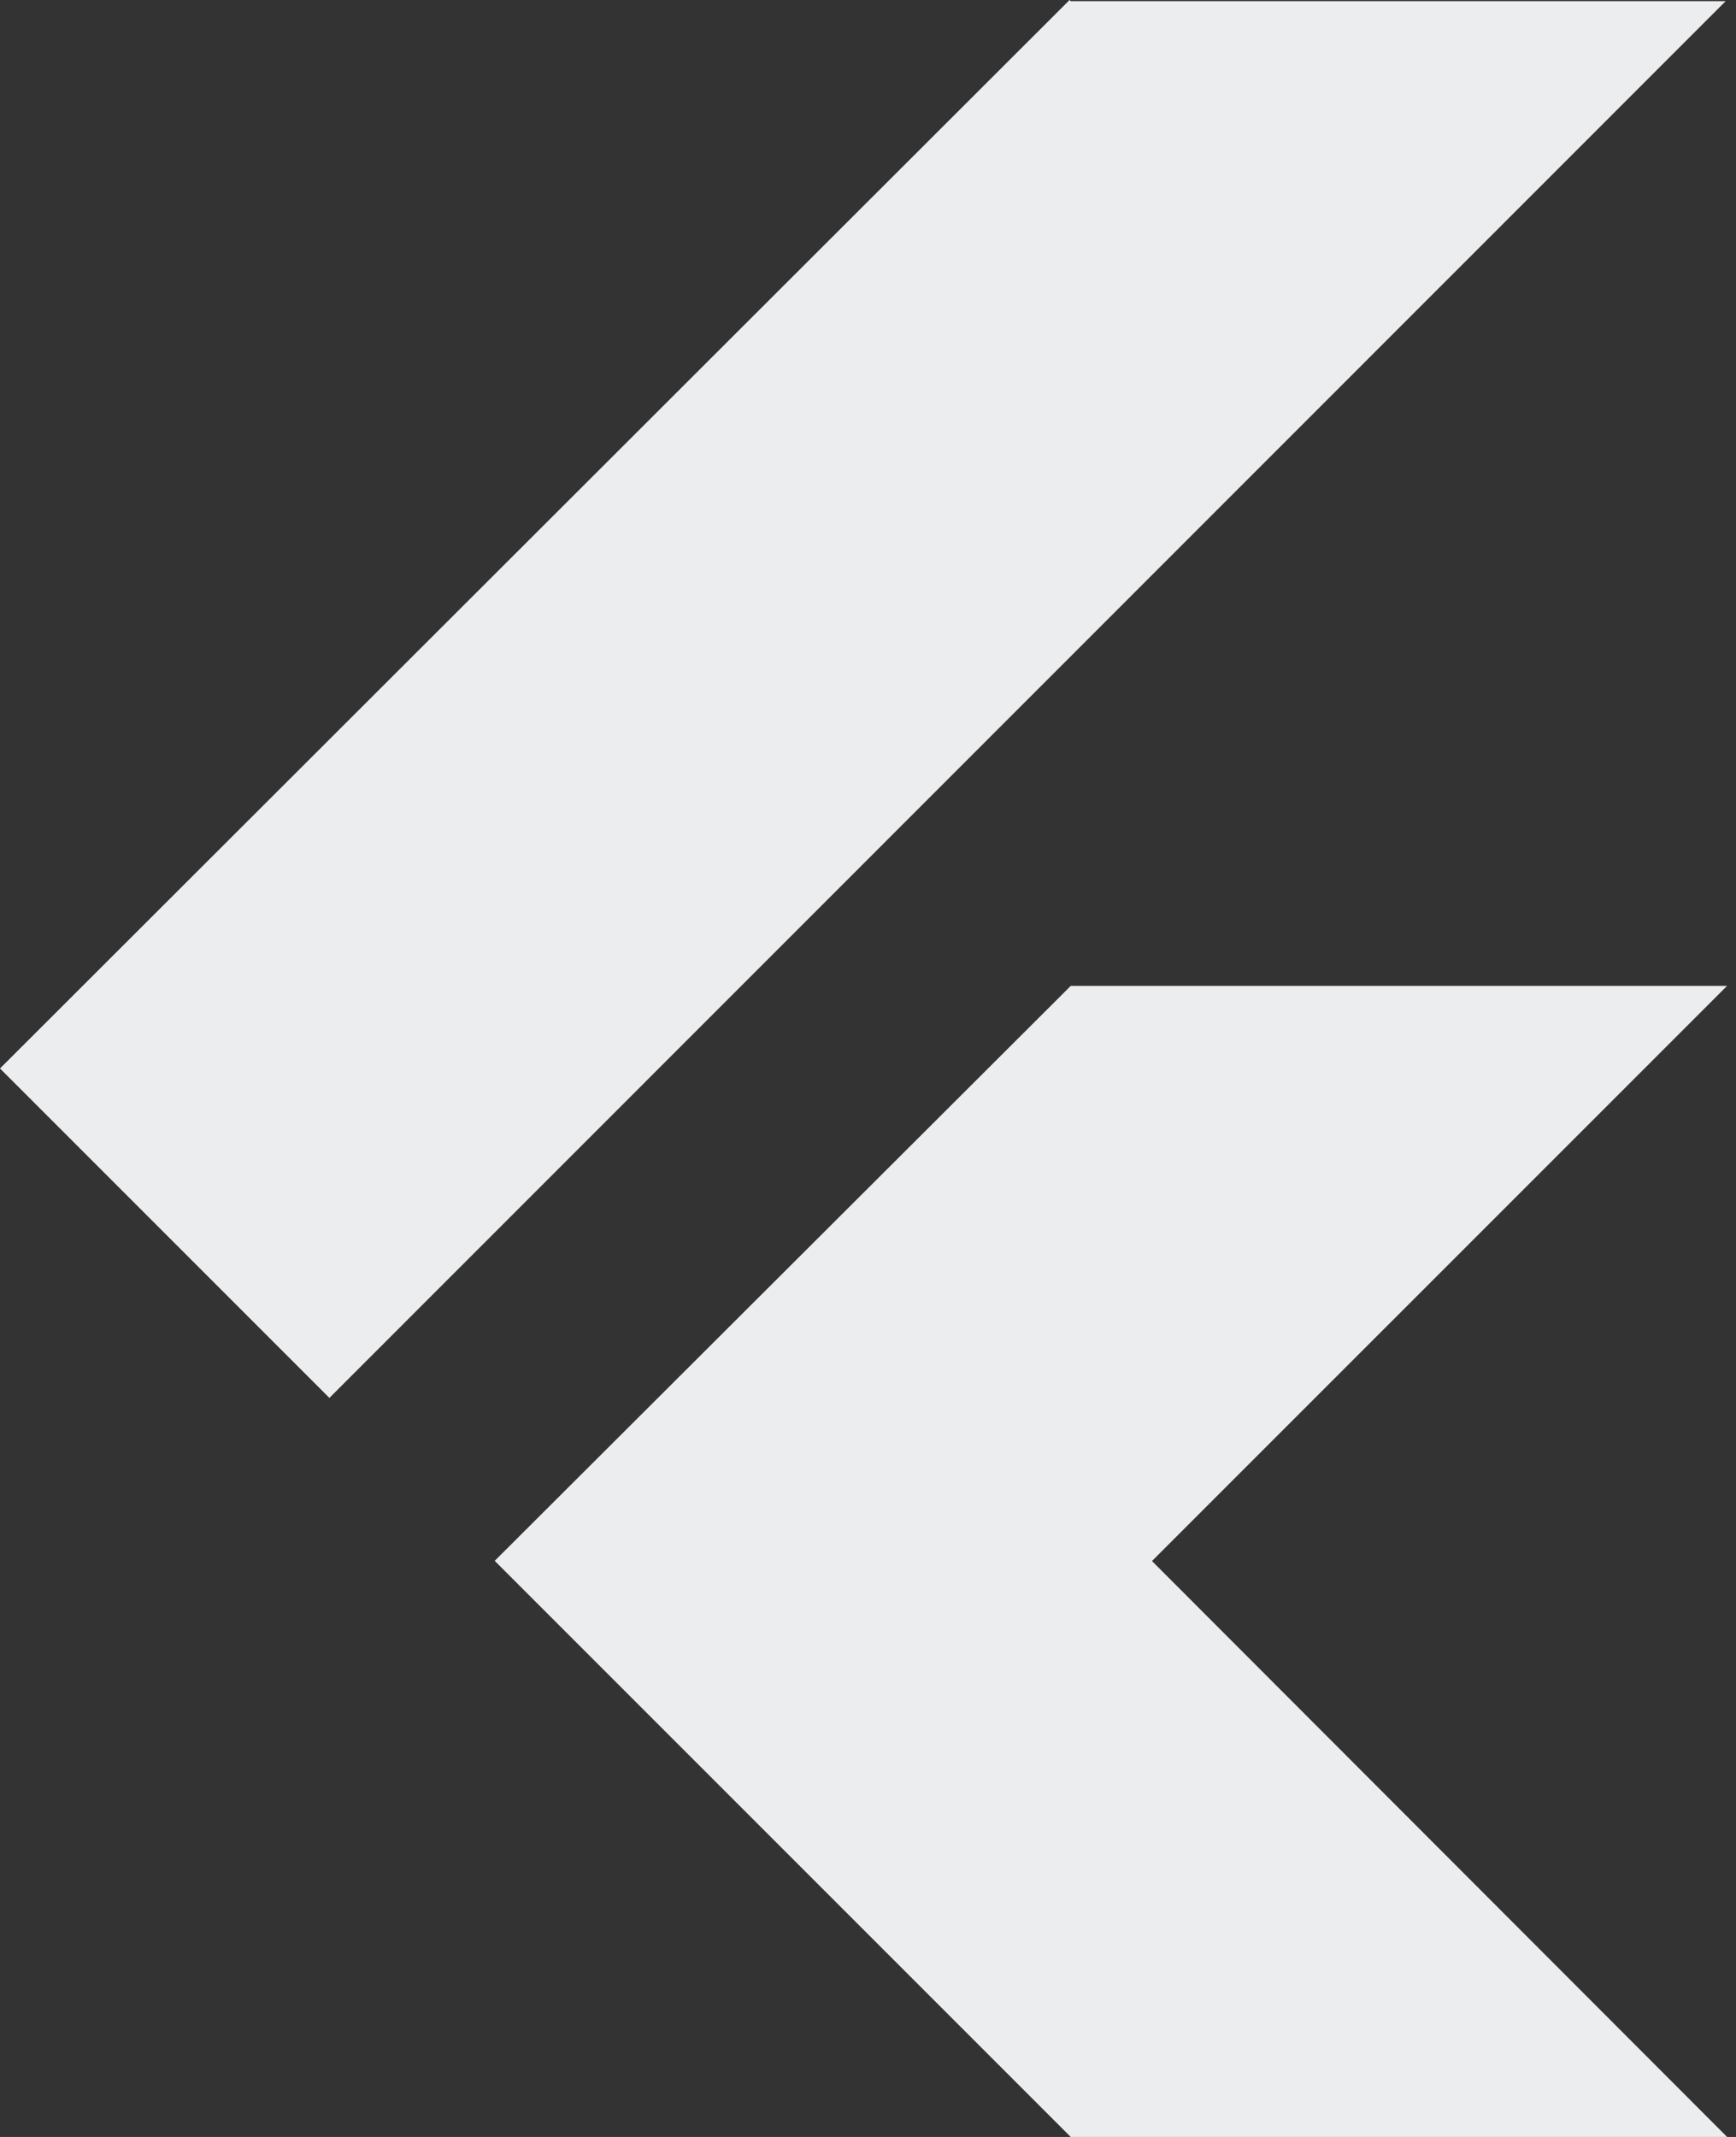 <svg width="65" height="80" viewBox="0 0 65 80" fill="none" xmlns="http://www.w3.org/2000/svg">
<rect x="0" y="0" width="65" height="80" fill="#333333" stroke="none"/>
<path d="M40.047 0L0 40L12.333 52.333L64.613 0.043H40.09L40.047 0ZM40.093 36.907L18.523 58.433L40.09 80H64.667L43.133 58.44L64.667 36.907H40.1H40.093Z" fill="#ECEDEE"/>
</svg>
